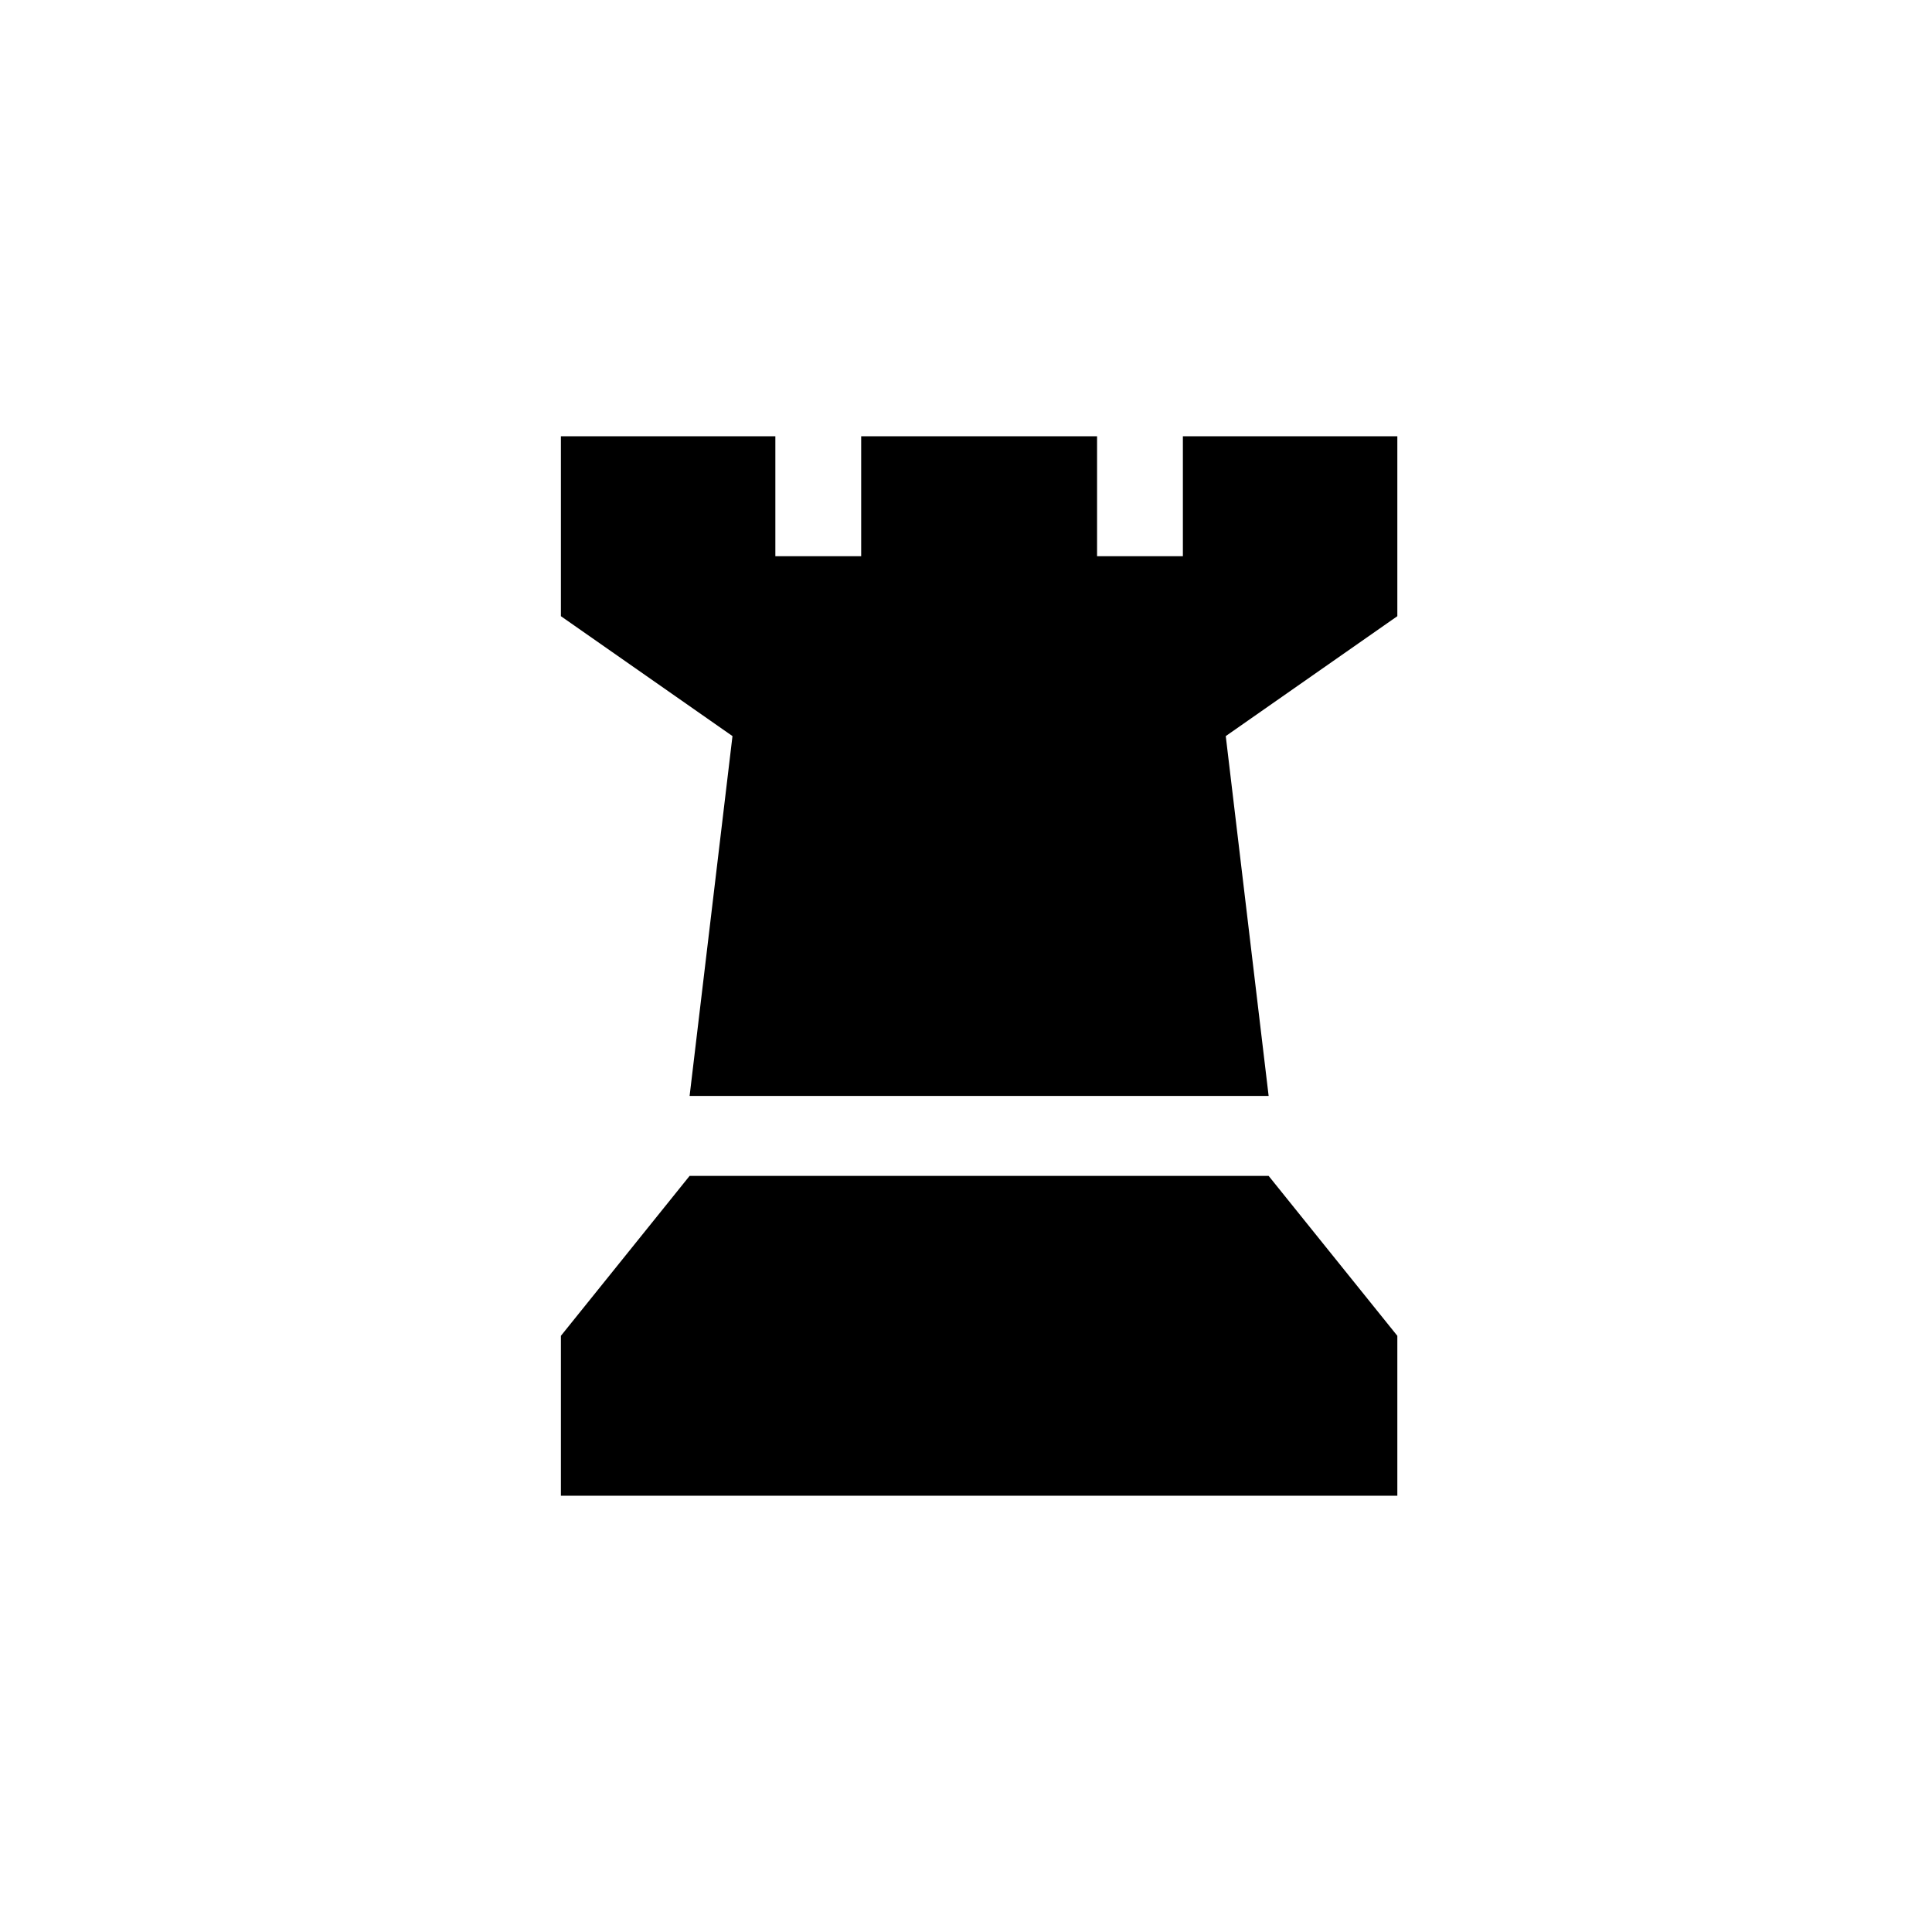<svg width="31" height="31" viewBox="0 0 31 31" fill="none" xmlns="http://www.w3.org/2000/svg">
    <path
        d="M9 7H12.441V8.925H13.818V7H17.603V8.925H18.98V7H22.421V9.887L19.668 11.811L20.356 17.585H11.065L11.753 11.811L9 9.887V7Z"
        fill="currentcolor" />
    <path d="M11.065 18.868H20.356L22.421 21.434V24H9V21.434L11.065 18.868Z" fill="currentcolor" />
</svg>